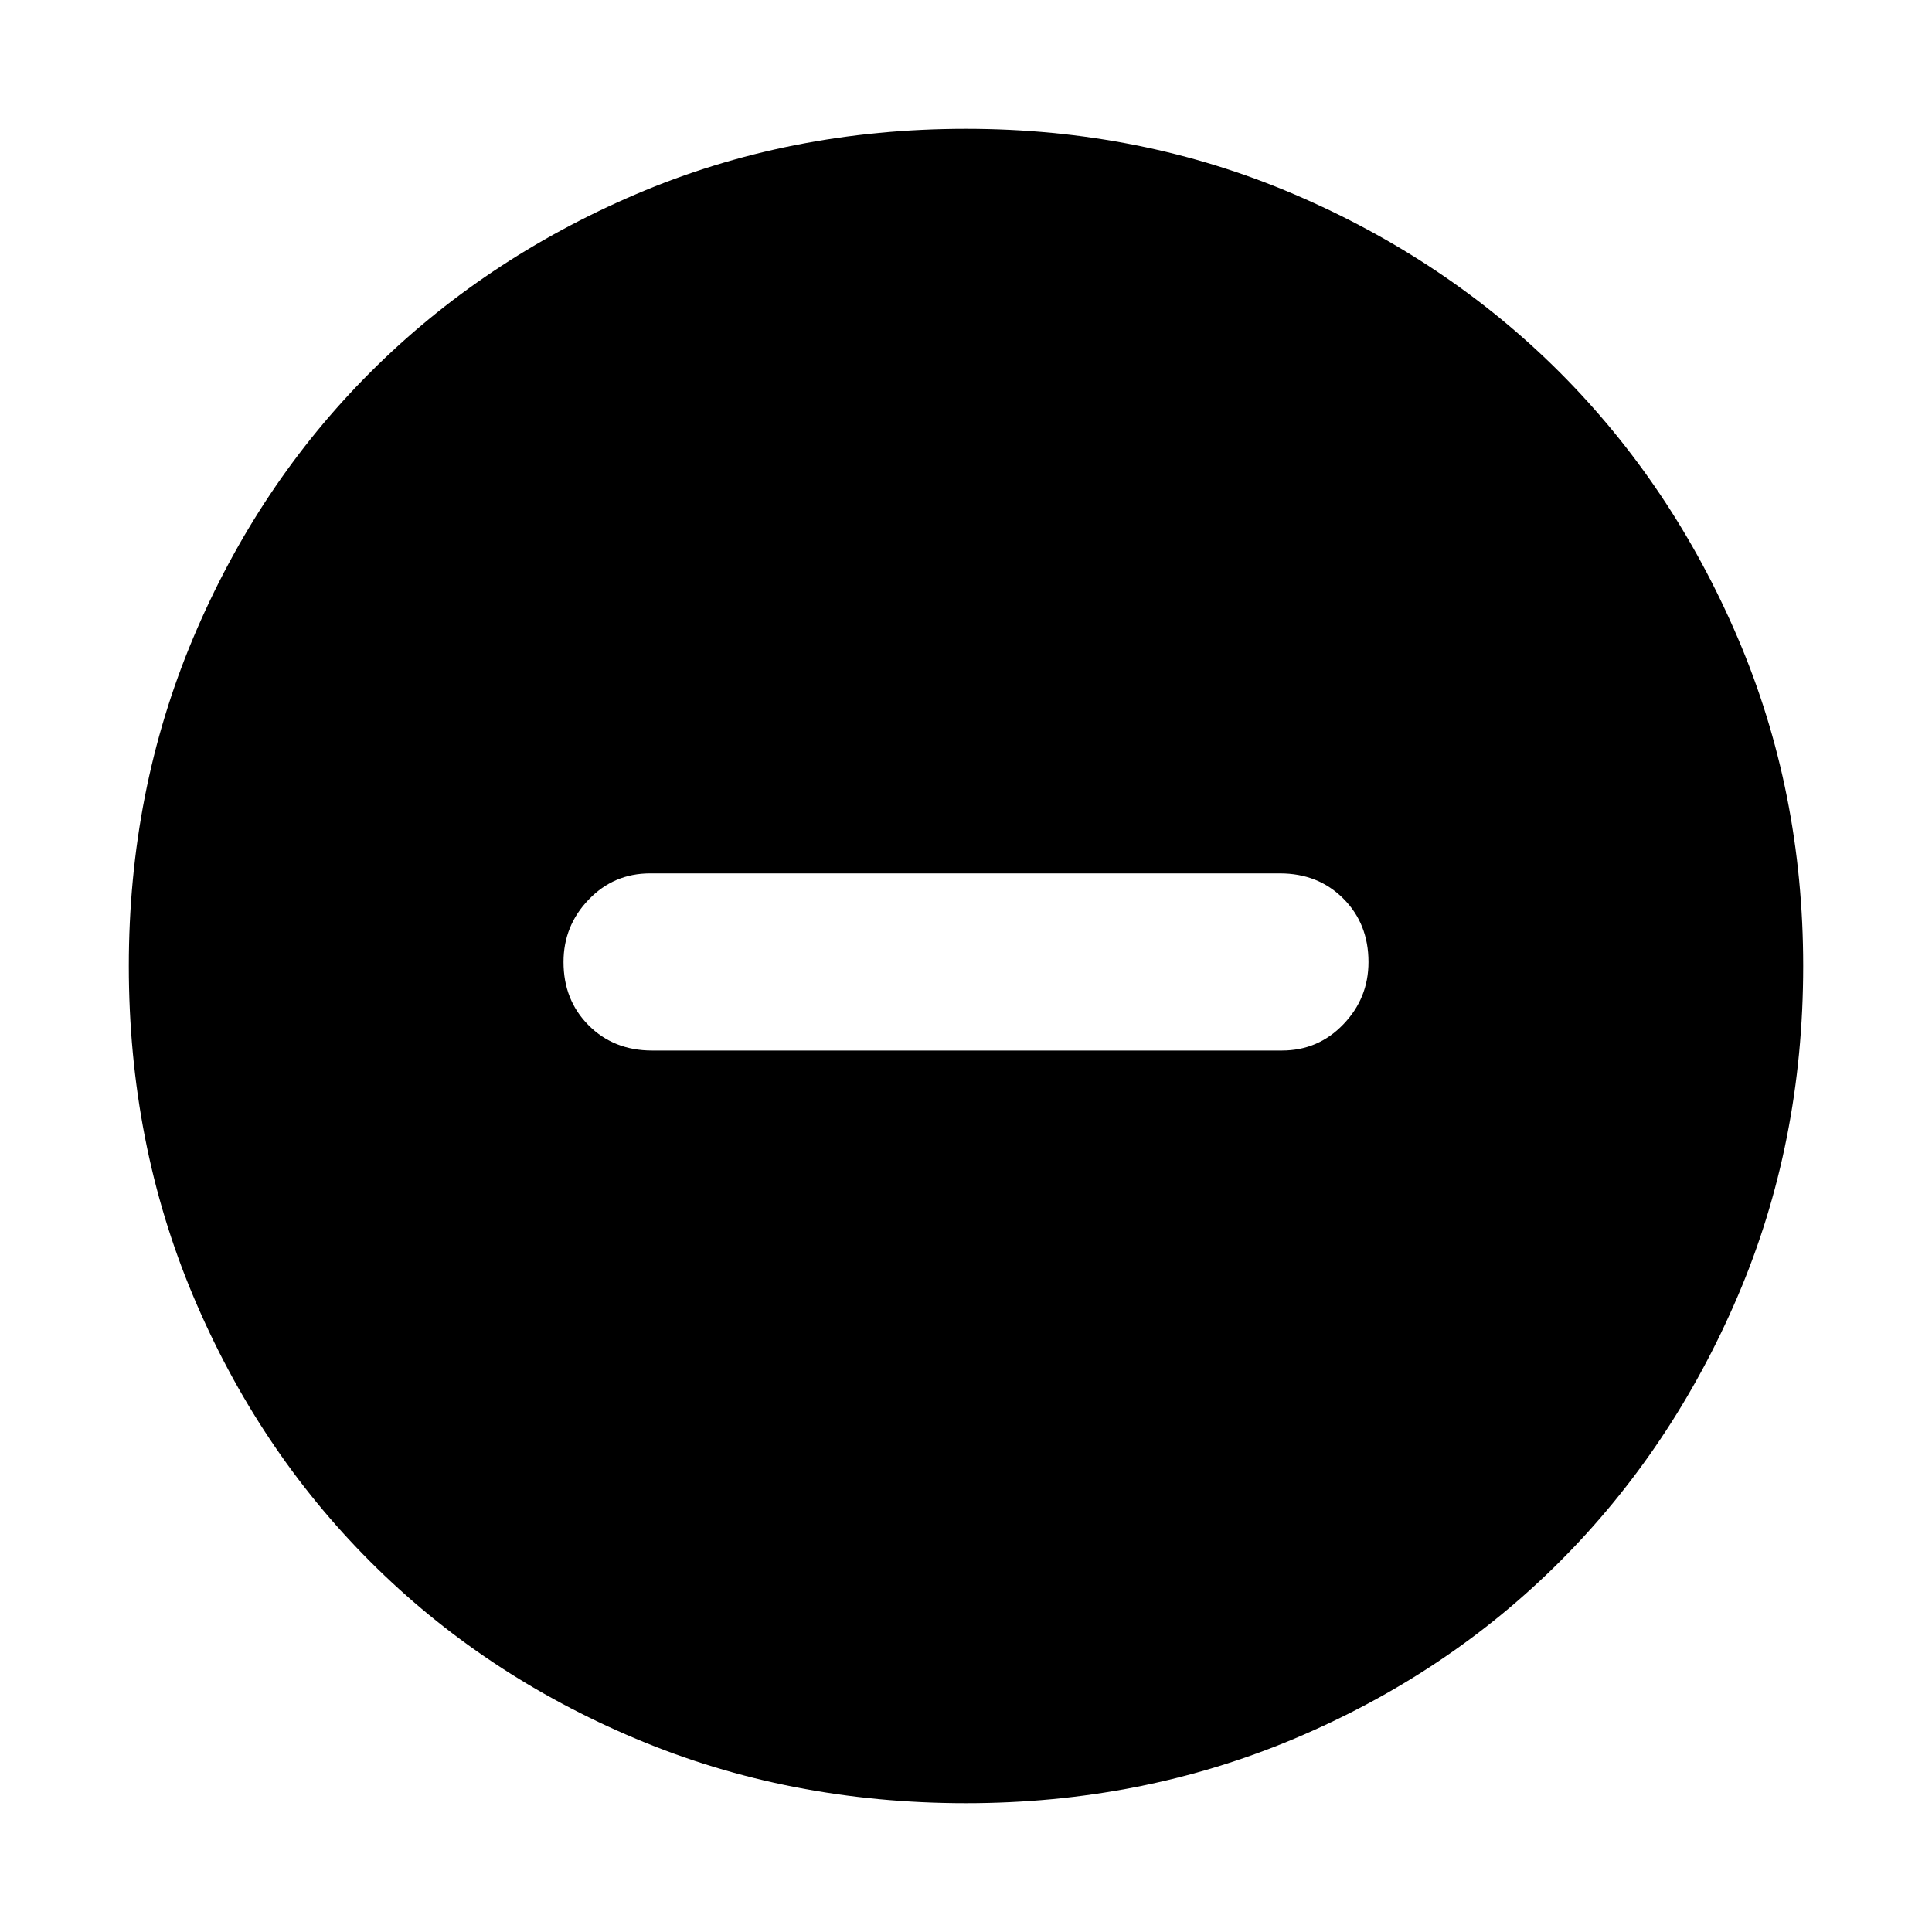 <svg xmlns="http://www.w3.org/2000/svg" height="40" width="40"><path d="M13.5 21.75H26.542Q27.292 21.75 27.812 21.208Q28.333 20.667 28.333 19.917Q28.333 19.125 27.812 18.604Q27.292 18.083 26.5 18.083H13.458Q12.708 18.083 12.188 18.625Q11.667 19.167 11.667 19.917Q11.667 20.708 12.188 21.229Q12.708 21.75 13.5 21.75ZM20 37.333Q16.333 37.333 13.167 36Q10 34.667 7.667 32.333Q5.333 30 4 26.833Q2.667 23.667 2.667 20Q2.667 16.375 4 13.208Q5.333 10.042 7.667 7.708Q10 5.375 13.167 4.021Q16.333 2.667 20 2.667Q23.625 2.667 26.792 4.021Q29.958 5.375 32.292 7.708Q34.625 10.042 35.979 13.208Q37.333 16.375 37.333 20Q37.333 23.667 35.979 26.833Q34.625 30 32.292 32.333Q29.958 34.667 26.792 36Q23.625 37.333 20 37.333Z"/></svg>